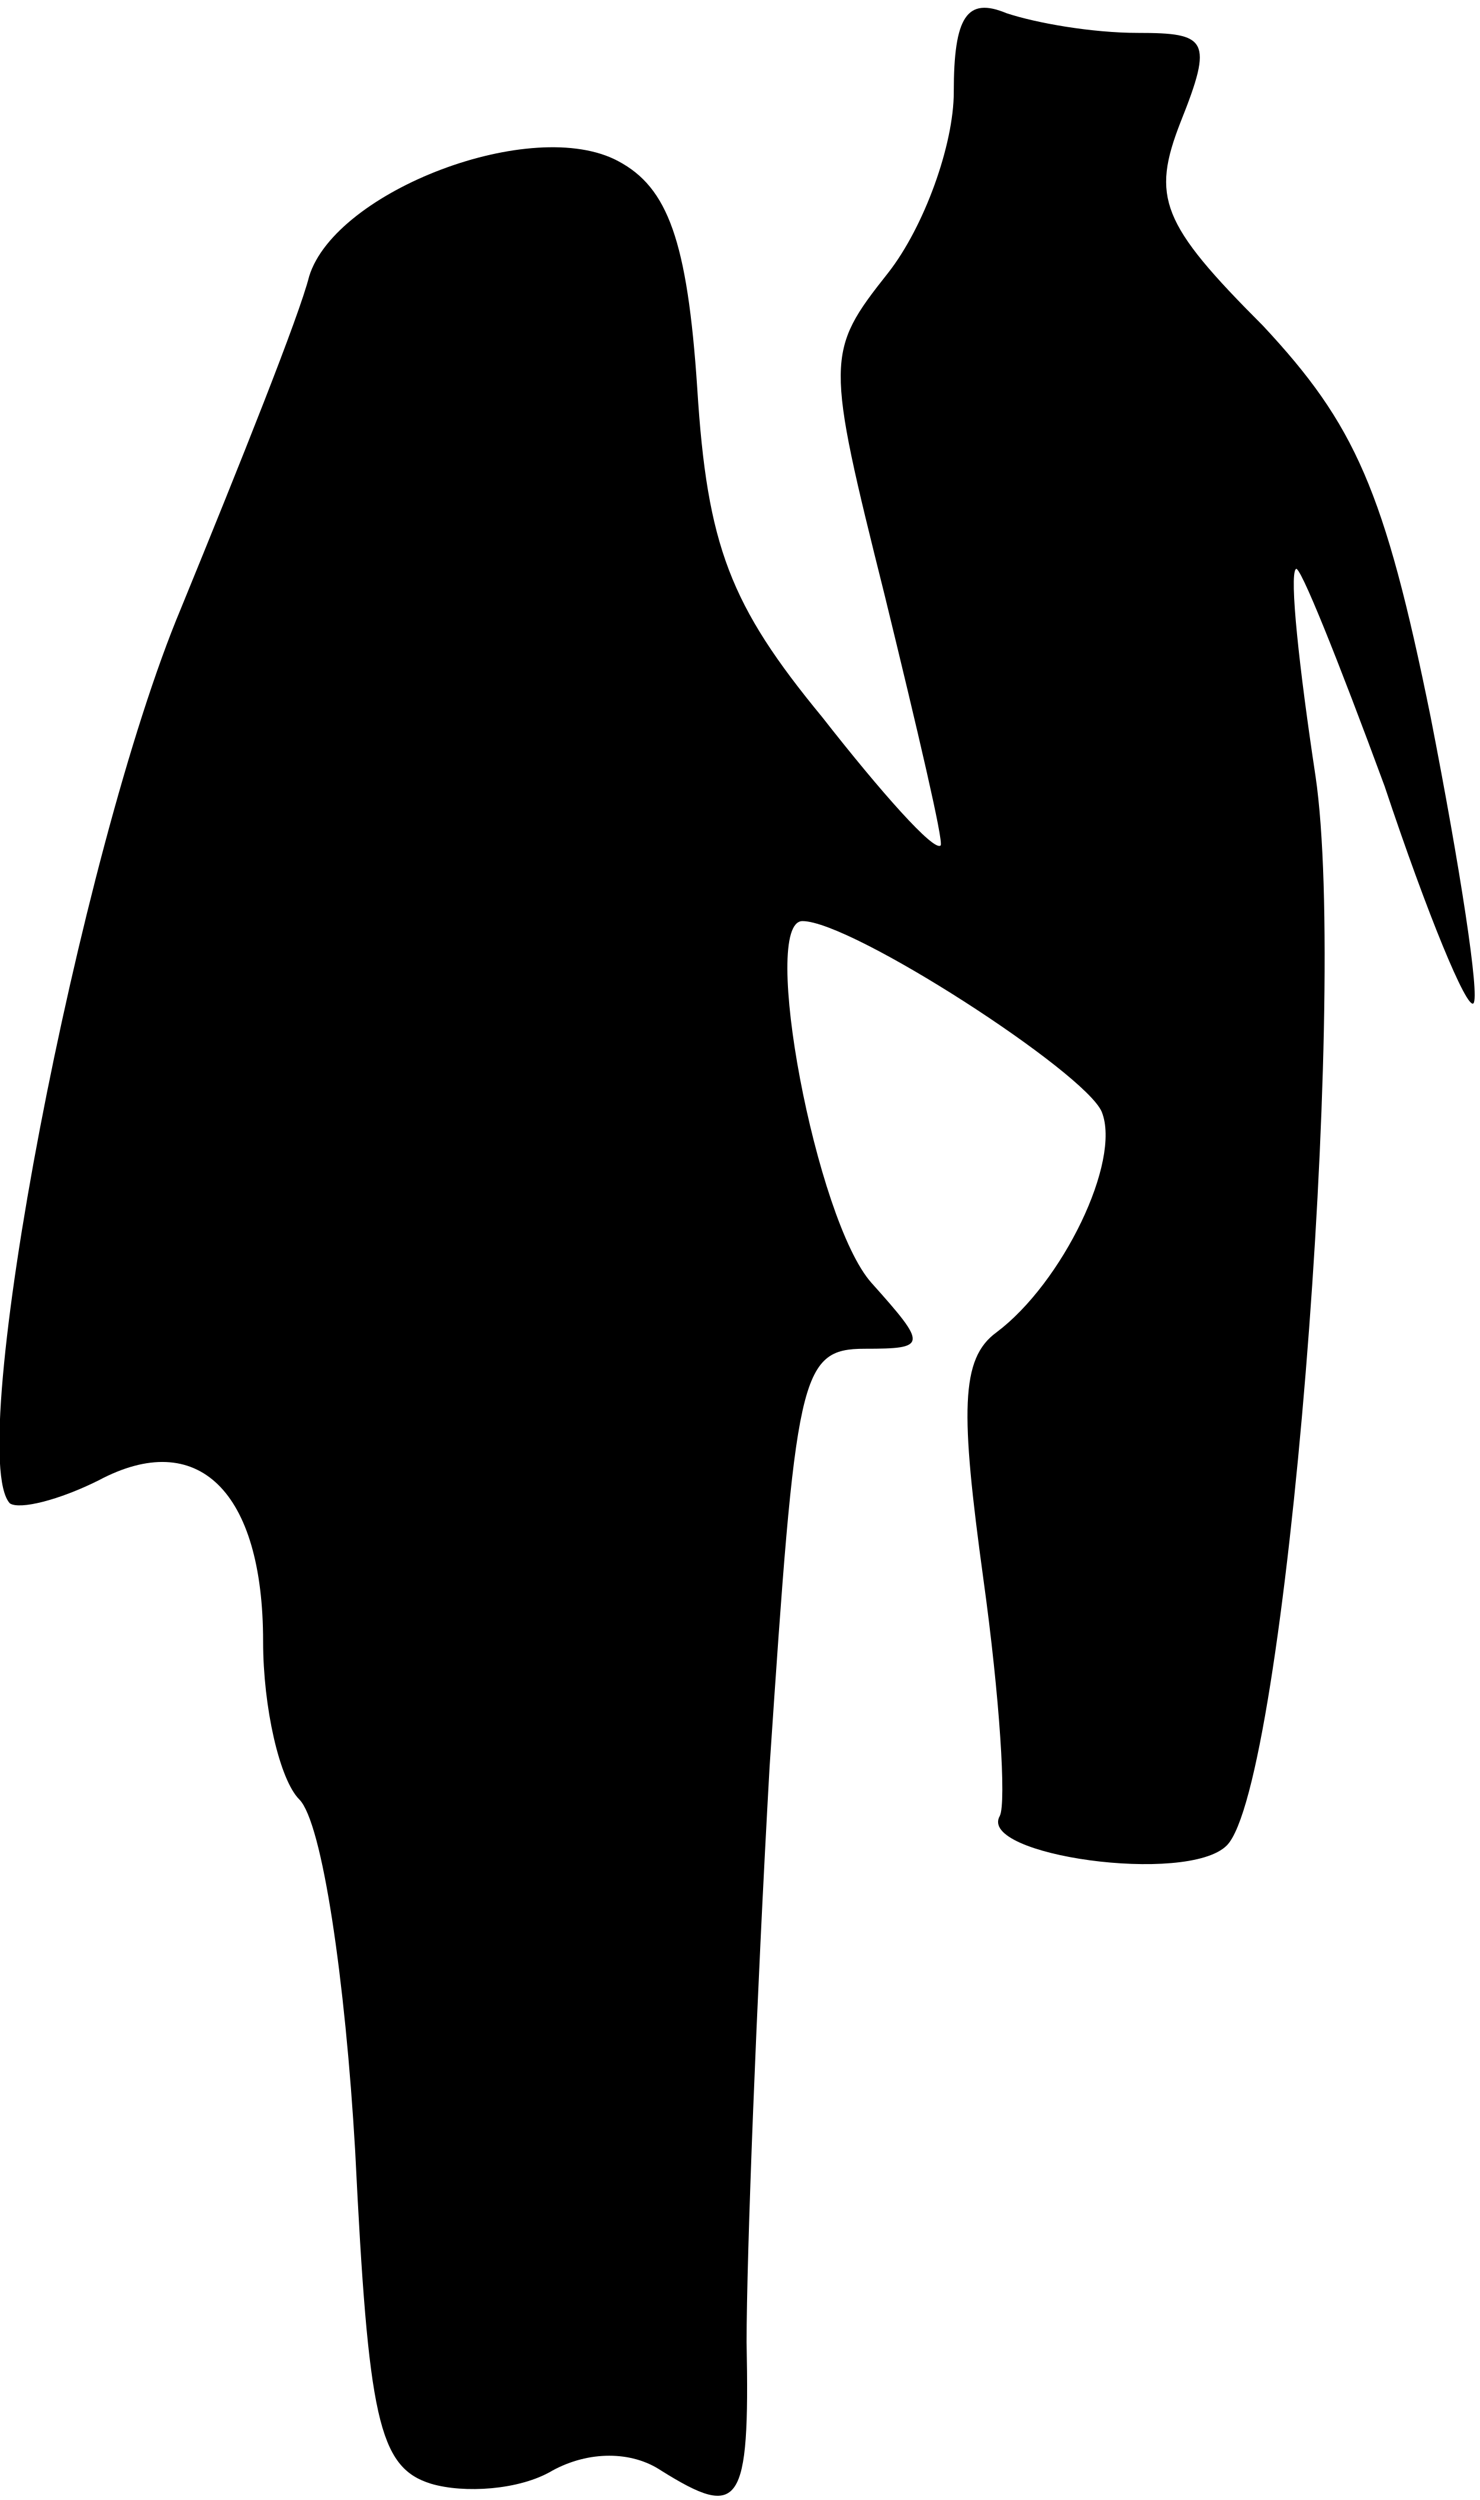 <?xml version="1.0" standalone="no"?>
<!DOCTYPE svg PUBLIC "-//W3C//DTD SVG 20010904//EN"
 "http://www.w3.org/TR/2001/REC-SVG-20010904/DTD/svg10.dtd">
<svg version="1.0" xmlns="http://www.w3.org/2000/svg"
 width="45pt" height="76pt" viewBox="0 0 45 76"
 preserveAspectRatio="xMidYMid meet">
<g transform="translate(0,76) scale(0.1,-0.1)"
fill="#000000" stroke="none">
<path fill="#000000" stroke="none" d="M290 732 c0 -16 -9 -41 -20 -55 -19
-24 -19 -26 -1 -98 10 -41 18 -75 17 -76 -2 -2 -18 16 -36 39 -28 34 -35 52
-38 100 -3 45 -9 61 -24 69 -26 14 -86 -9 -94 -35 -3 -12 -21 -57 -39 -101
-31 -74 -66 -257 -52 -272 3 -2 15 1 27 7 30 16 50 -3 50 -49 0 -20 5 -42 11
-48 7 -7 14 -55 17 -107 4 -81 7 -96 23 -101 10 -3 27 -2 37 4 11 6 24 6 33 0
24 -15 27 -11 26 39 0 26 3 104 7 175 8 119 9 127 29 127 19 0 19 1 2 20 -17
19 -34 110 -21 110 15 0 86 -46 91 -58 6 -15 -12 -52 -32 -67 -11 -8 -11 -24
-4 -75 5 -36 7 -68 5 -72 -7 -12 57 -21 69 -9 18 18 37 257 27 325 -5 33 -8
61 -6 63 1 2 13 -28 27 -66 13 -39 25 -68 27 -66 2 2 -4 41 -13 87 -14 69 -23
89 -51 119 -31 31 -34 39 -25 62 10 25 8 27 -13 27 -14 0 -31 3 -40 6 -12 5
-16 -1 -16 -24z"/>
</g>
</svg>
